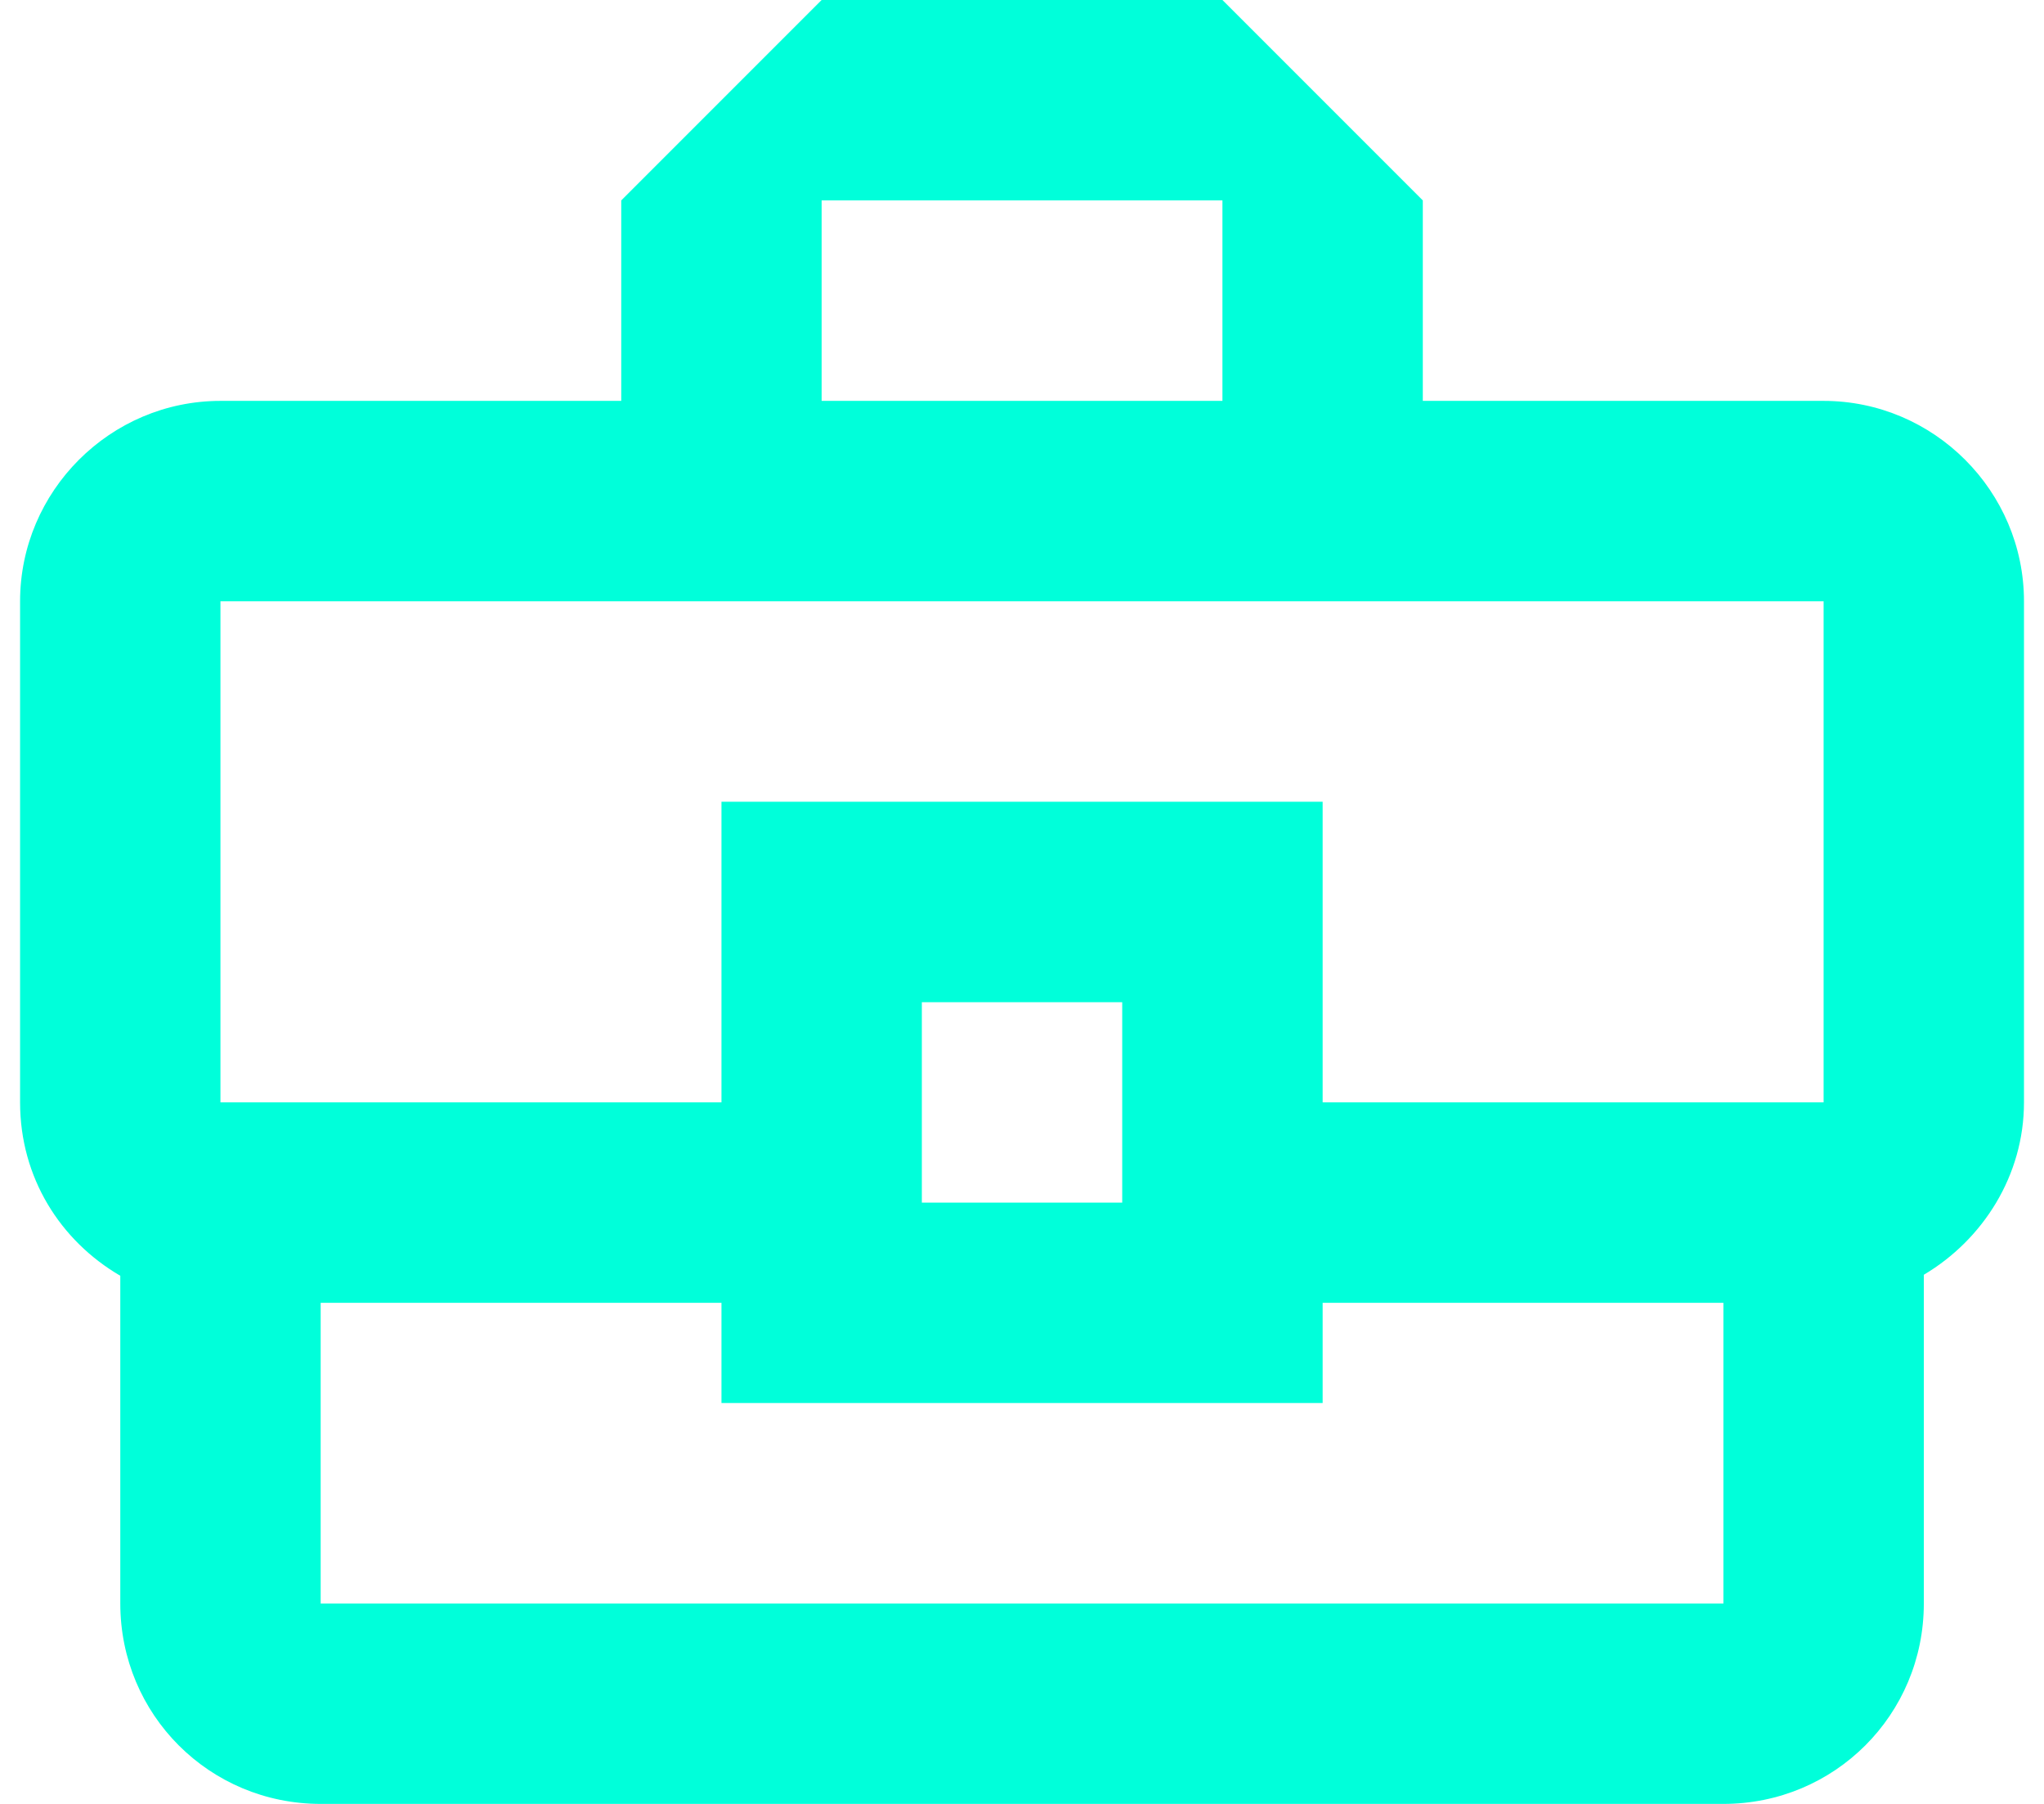 <svg width="34" height="30" viewBox="0 0 34 30" fill="none" xmlns="http://www.w3.org/2000/svg">
<path d="M30.334 6.667H23.667V3.333L20.334 0H13.667L10.334 3.333V6.667H3.667C1.834 6.667 0.334 8.167 0.334 10V18.333C0.334 19.583 1.001 20.633 2.001 21.217V26.667C2.001 28.517 3.484 30 5.334 30H28.667C30.517 30 32.001 28.517 32.001 26.667V21.2C32.984 20.617 33.667 19.55 33.667 18.333V10C33.667 8.167 32.167 6.667 30.334 6.667ZM13.667 3.333H20.334V6.667H13.667V3.333ZM3.667 10H30.334V18.333H22.001V13.333H12.001V18.333H3.667V10ZM18.667 20H15.334V16.667H18.667V20ZM28.667 26.667H5.334V21.667H12.001V23.333H22.001V21.667H28.667V26.667Z" fill="#00FFDA"/>
</svg>
